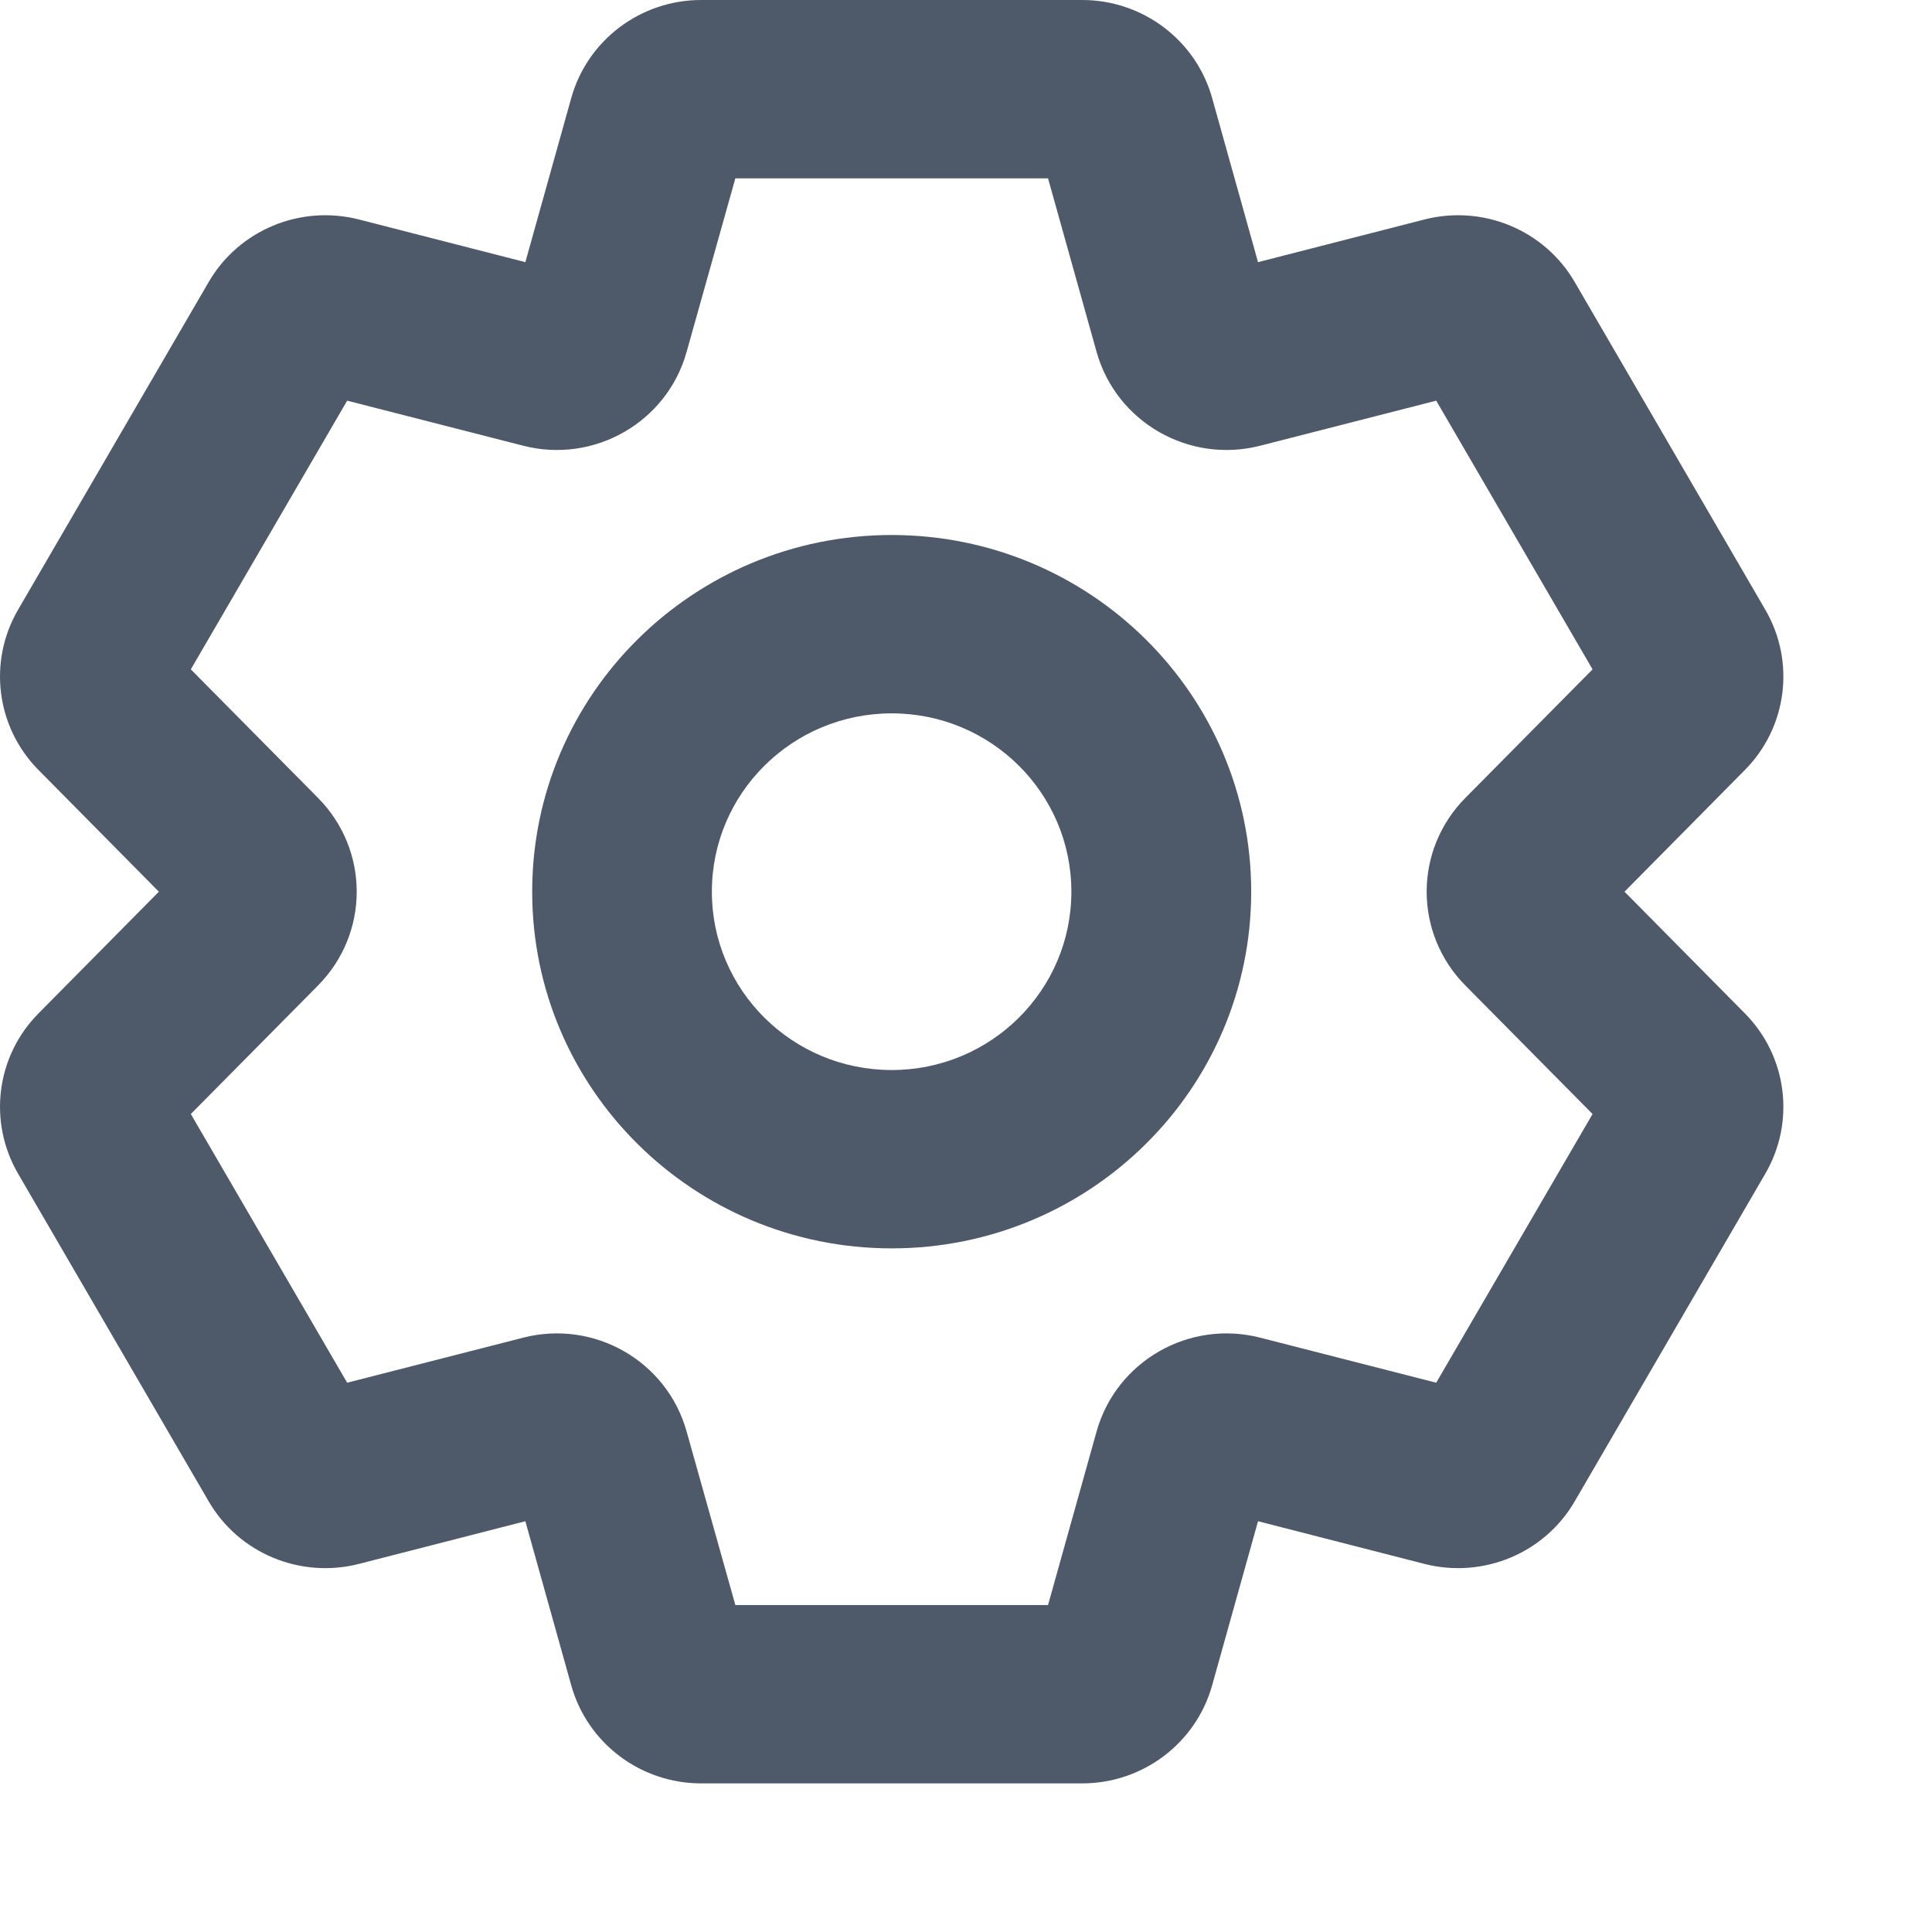 ﻿<?xml version="1.0" encoding="utf-8"?>
<svg version="1.1" xmlns:xlink="http://www.w3.org/1999/xlink" width="13px" height="13px" xmlns="http://www.w3.org/2000/svg">
  <g transform="matrix(1 0 0 1 -1278 -24 )">
    <path d="M 3.535 1.764  C 3.535 1.764  3.844 0.659  3.844 0.659  C 3.953 0.27  4.31 0  4.718 0  C 4.718 0  7.282 0  7.282 0  C 7.689 0  8.047 0.27  8.156 0.659  C 8.156 0.659  8.465 1.764  8.465 1.764  C 8.465 1.764  9.584 1.477  9.584 1.477  C 9.979 1.376  10.393 1.548  10.596 1.898  C 10.596 1.898  11.878 4.102  11.878 4.102  C 12.082 4.452  12.026 4.894  11.74 5.182  C 11.74 5.182  10.931 6  10.931 6  C 10.931 6  11.74 6.818  11.74 6.818  C 12.026 7.106  12.082 7.548  11.878 7.898  C 11.878 7.898  10.596 10.102  10.596 10.102  C 10.393 10.452  9.979 10.624  9.584 10.523  C 9.584 10.523  8.465 10.236  8.465 10.236  C 8.465 10.236  8.156 11.341  8.156 11.341  C 8.047 11.73  7.689 12  7.282 12  C 7.282 12  4.718 12  4.718 12  C 4.31 12  3.953 11.73  3.844 11.341  C 3.844 11.341  3.535 10.236  3.535 10.236  C 3.535 10.236  2.416 10.523  2.416 10.523  C 2.021 10.624  1.607 10.452  1.404 10.102  C 1.404 10.102  0.122 7.898  0.122 7.898  C -0.082 7.548  -0.026 7.106  0.26 6.818  C 0.26 6.818  1.069 6  1.069 6  C 1.069 6  0.26 5.182  0.26 5.182  C -0.026 4.894  -0.082 4.452  0.122 4.102  C 0.122 4.102  1.404 1.898  1.404 1.898  C 1.607 1.548  2.021 1.376  2.416 1.477  C 2.416 1.477  3.535 1.764  3.535 1.764  Z M 7.052 1.2  L 4.948 1.2  C 4.948 1.2  4.62 2.368  4.62 2.368  C 4.488 2.841  3.998 3.122  3.52 2.999  C 3.52 2.999  2.336 2.696  2.336 2.696  L 1.284 4.504  C 1.284 4.504  2.14 5.369  2.14 5.369  C 2.487 5.72  2.487 6.28  2.14 6.631  C 2.14 6.631  1.284 7.496  1.284 7.496  L 2.336 9.304  C 2.336 9.304  3.52 9.001  3.52 9.001  C 3.999 8.878  4.488 9.159  4.62 9.632  C 4.62 9.632  4.948 10.8  4.948 10.8  L 7.052 10.8  C 7.052 10.8  7.379 9.631  7.379 9.631  C 7.512 9.159  8.001 8.878  8.48 9.001  C 8.48 9.001  9.664 9.304  9.664 9.304  L 10.716 7.496  C 10.716 7.496  9.86 6.631  9.86 6.631  C 9.513 6.28  9.513 5.72  9.86 5.369  C 9.86 5.369  10.716 4.504  10.716 4.504  L 9.664 2.696  C 9.664 2.696  8.48 2.999  8.48 2.999  C 8.001 3.122  7.512 2.841  7.379 2.369  C 7.379 2.369  7.052 1.2  7.052 1.2  Z M 7.209 6  C 7.209 5.337  6.668 4.8  6 4.8  C 5.332 4.8  4.79 5.337  4.79 6  C 4.79 6.663  5.332 7.2  6 7.2  C 6.668 7.2  7.209 6.663  7.209 6  Z M 6 8.4  C 4.664 8.4  3.581 7.325  3.581 6  C 3.581 4.675  4.664 3.6  6 3.6  C 7.336 3.6  8.419 4.675  8.419 6  C 8.419 7.325  7.336 8.4  6 8.4  Z " fill-rule="nonzero" fill="#4e5969" stroke="none" transform="matrix(1 0 0 1 1278 24 )" />
  </g>
</svg>